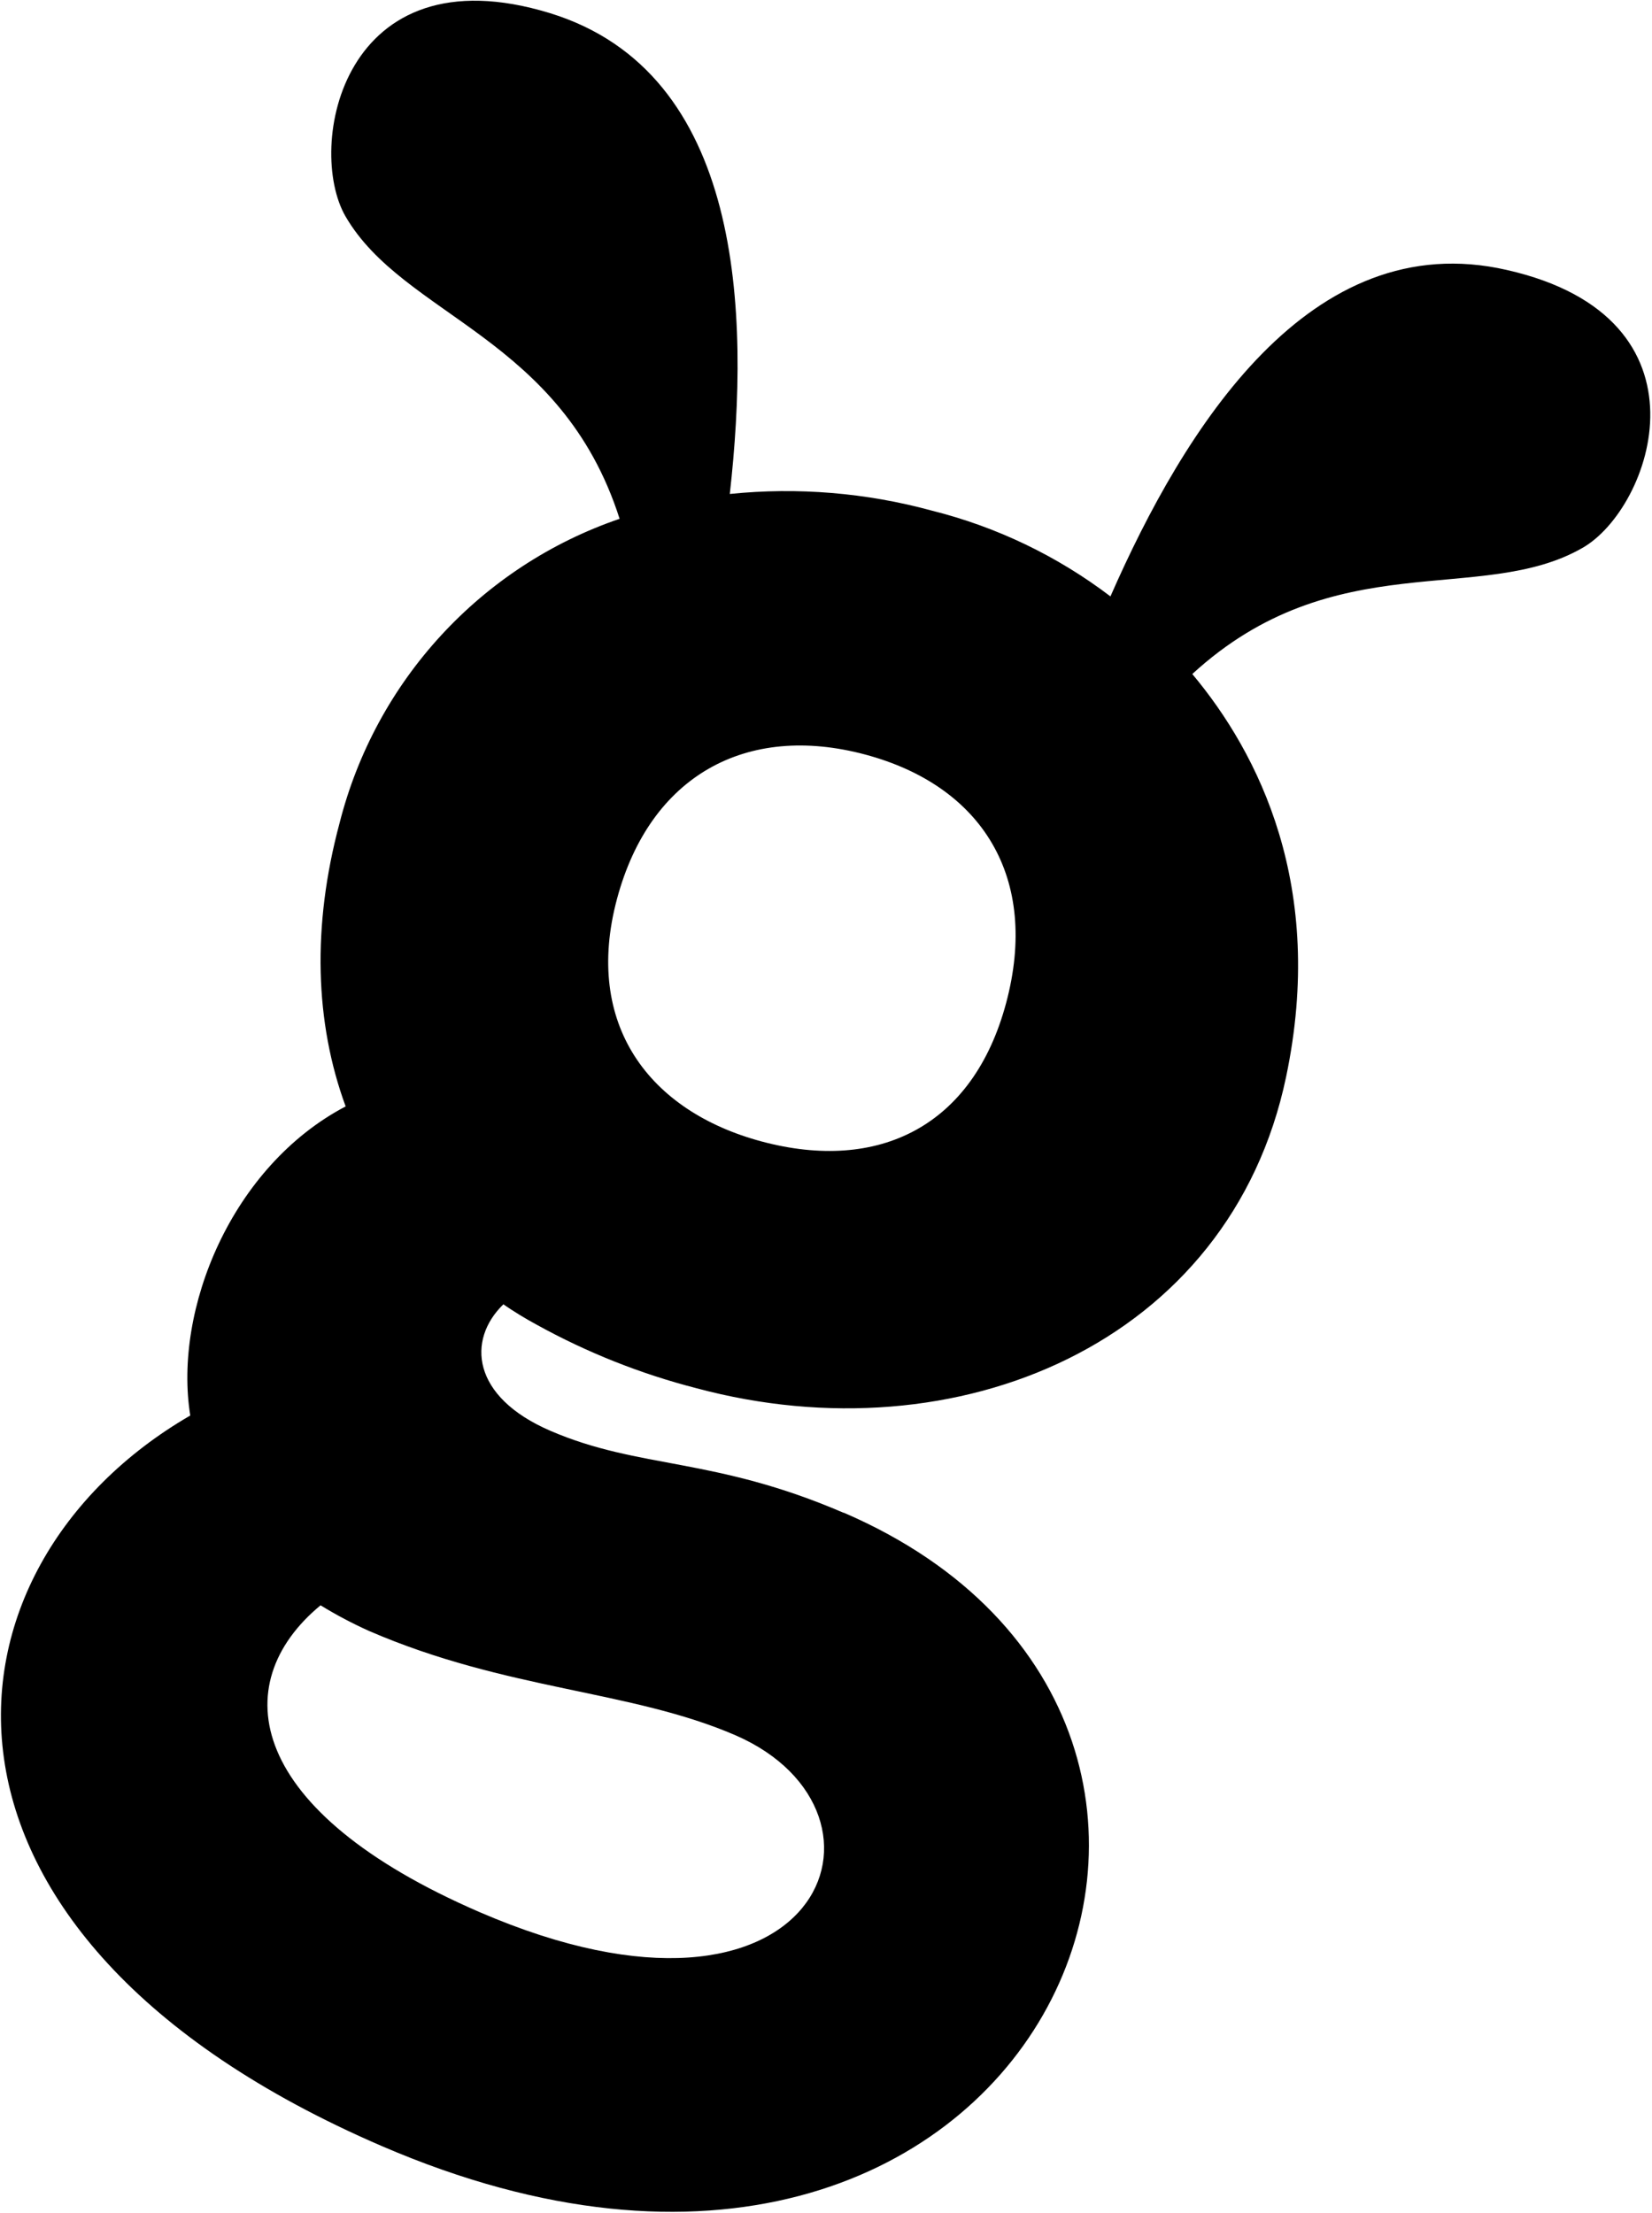 <?xml version="1.0" encoding="UTF-8"?>
<svg width="730px" height="978px" viewBox="0 0 730 978" version="1.1" xmlns="http://www.w3.org/2000/svg" xmlns:xlink="http://www.w3.org/1999/xlink">
    <!-- Generator: Sketch 53.2 (72643) - https://sketchapp.com -->
    <title>Shape</title>
    <desc>Created with Sketch.</desc>
    <g id="Symbols" stroke="none" stroke-width="1" fill="none" fill-rule="evenodd">
        <g id="Footer" transform="translate(-124, 107)" fill="#000000" fill-rule="nonzero">
            <path d="M425.789,758.158 C315.019,741.795 291.215,690.034 322.891,645.403 C330.683,647.714 338.613,649.522 346.632,650.815 C412.124,660.492 465.022,646.04 514.897,653.425 C599.785,666.159 588.198,782.097 425.789,758.158 M458.139,219.973 C511.615,219.973 546.634,252.61 546.634,309.962 C546.634,366.364 511.615,396.973 458.139,396.973 C406.56,396.973 368.634,367.315 368.634,309.962 C368.634,253.624 403.652,219.973 458.139,219.973 M535.59,546.098 C473.772,537.057 443.555,550.839 401.126,544.644 C363.356,539.144 354.983,515.31 366.503,496.028 C371.911,497.942 377.417,499.567 382.996,500.896 C407.704,507.037 433.086,510.011 458.538,509.747 C577.704,509.81 681.196,429.647 674.586,309.467 C669.864,223.552 625.925,174.494 588.469,148.194 C634.234,76.251 704.047,86.113 740.559,49.762 C765.739,24.916 772.538,-64.033 676.474,-60.24 C587.273,-56.953 556.867,44.578 544.655,124.424 L544.655,124.424 C517.351,113.252 488.079,107.747 458.601,108.24 C428.495,108.1 398.621,113.521 370.469,124.234 L370.469,124.234 C358.382,44.325 327.977,-57.079 238.775,-60.43 C142.712,-63.844 149.762,24.79 174.691,49.699 C211.077,85.923 280.512,76.251 326.277,147.436 C272.515,183.535 240.621,244.526 241.545,309.467 C241.545,356.503 253.821,397.342 276.546,429.584 C234.684,468.211 226.185,535.983 245.574,579.288 C151.147,674.117 177.461,835.011 410.884,869.212 C721.862,914.794 770.901,580.489 535.653,546.034" id="Shape" transform="translate(457.68, 406.474) rotate(-345) translate(-457.68, -406.474) "></path>
        </g>
    </g>
</svg>